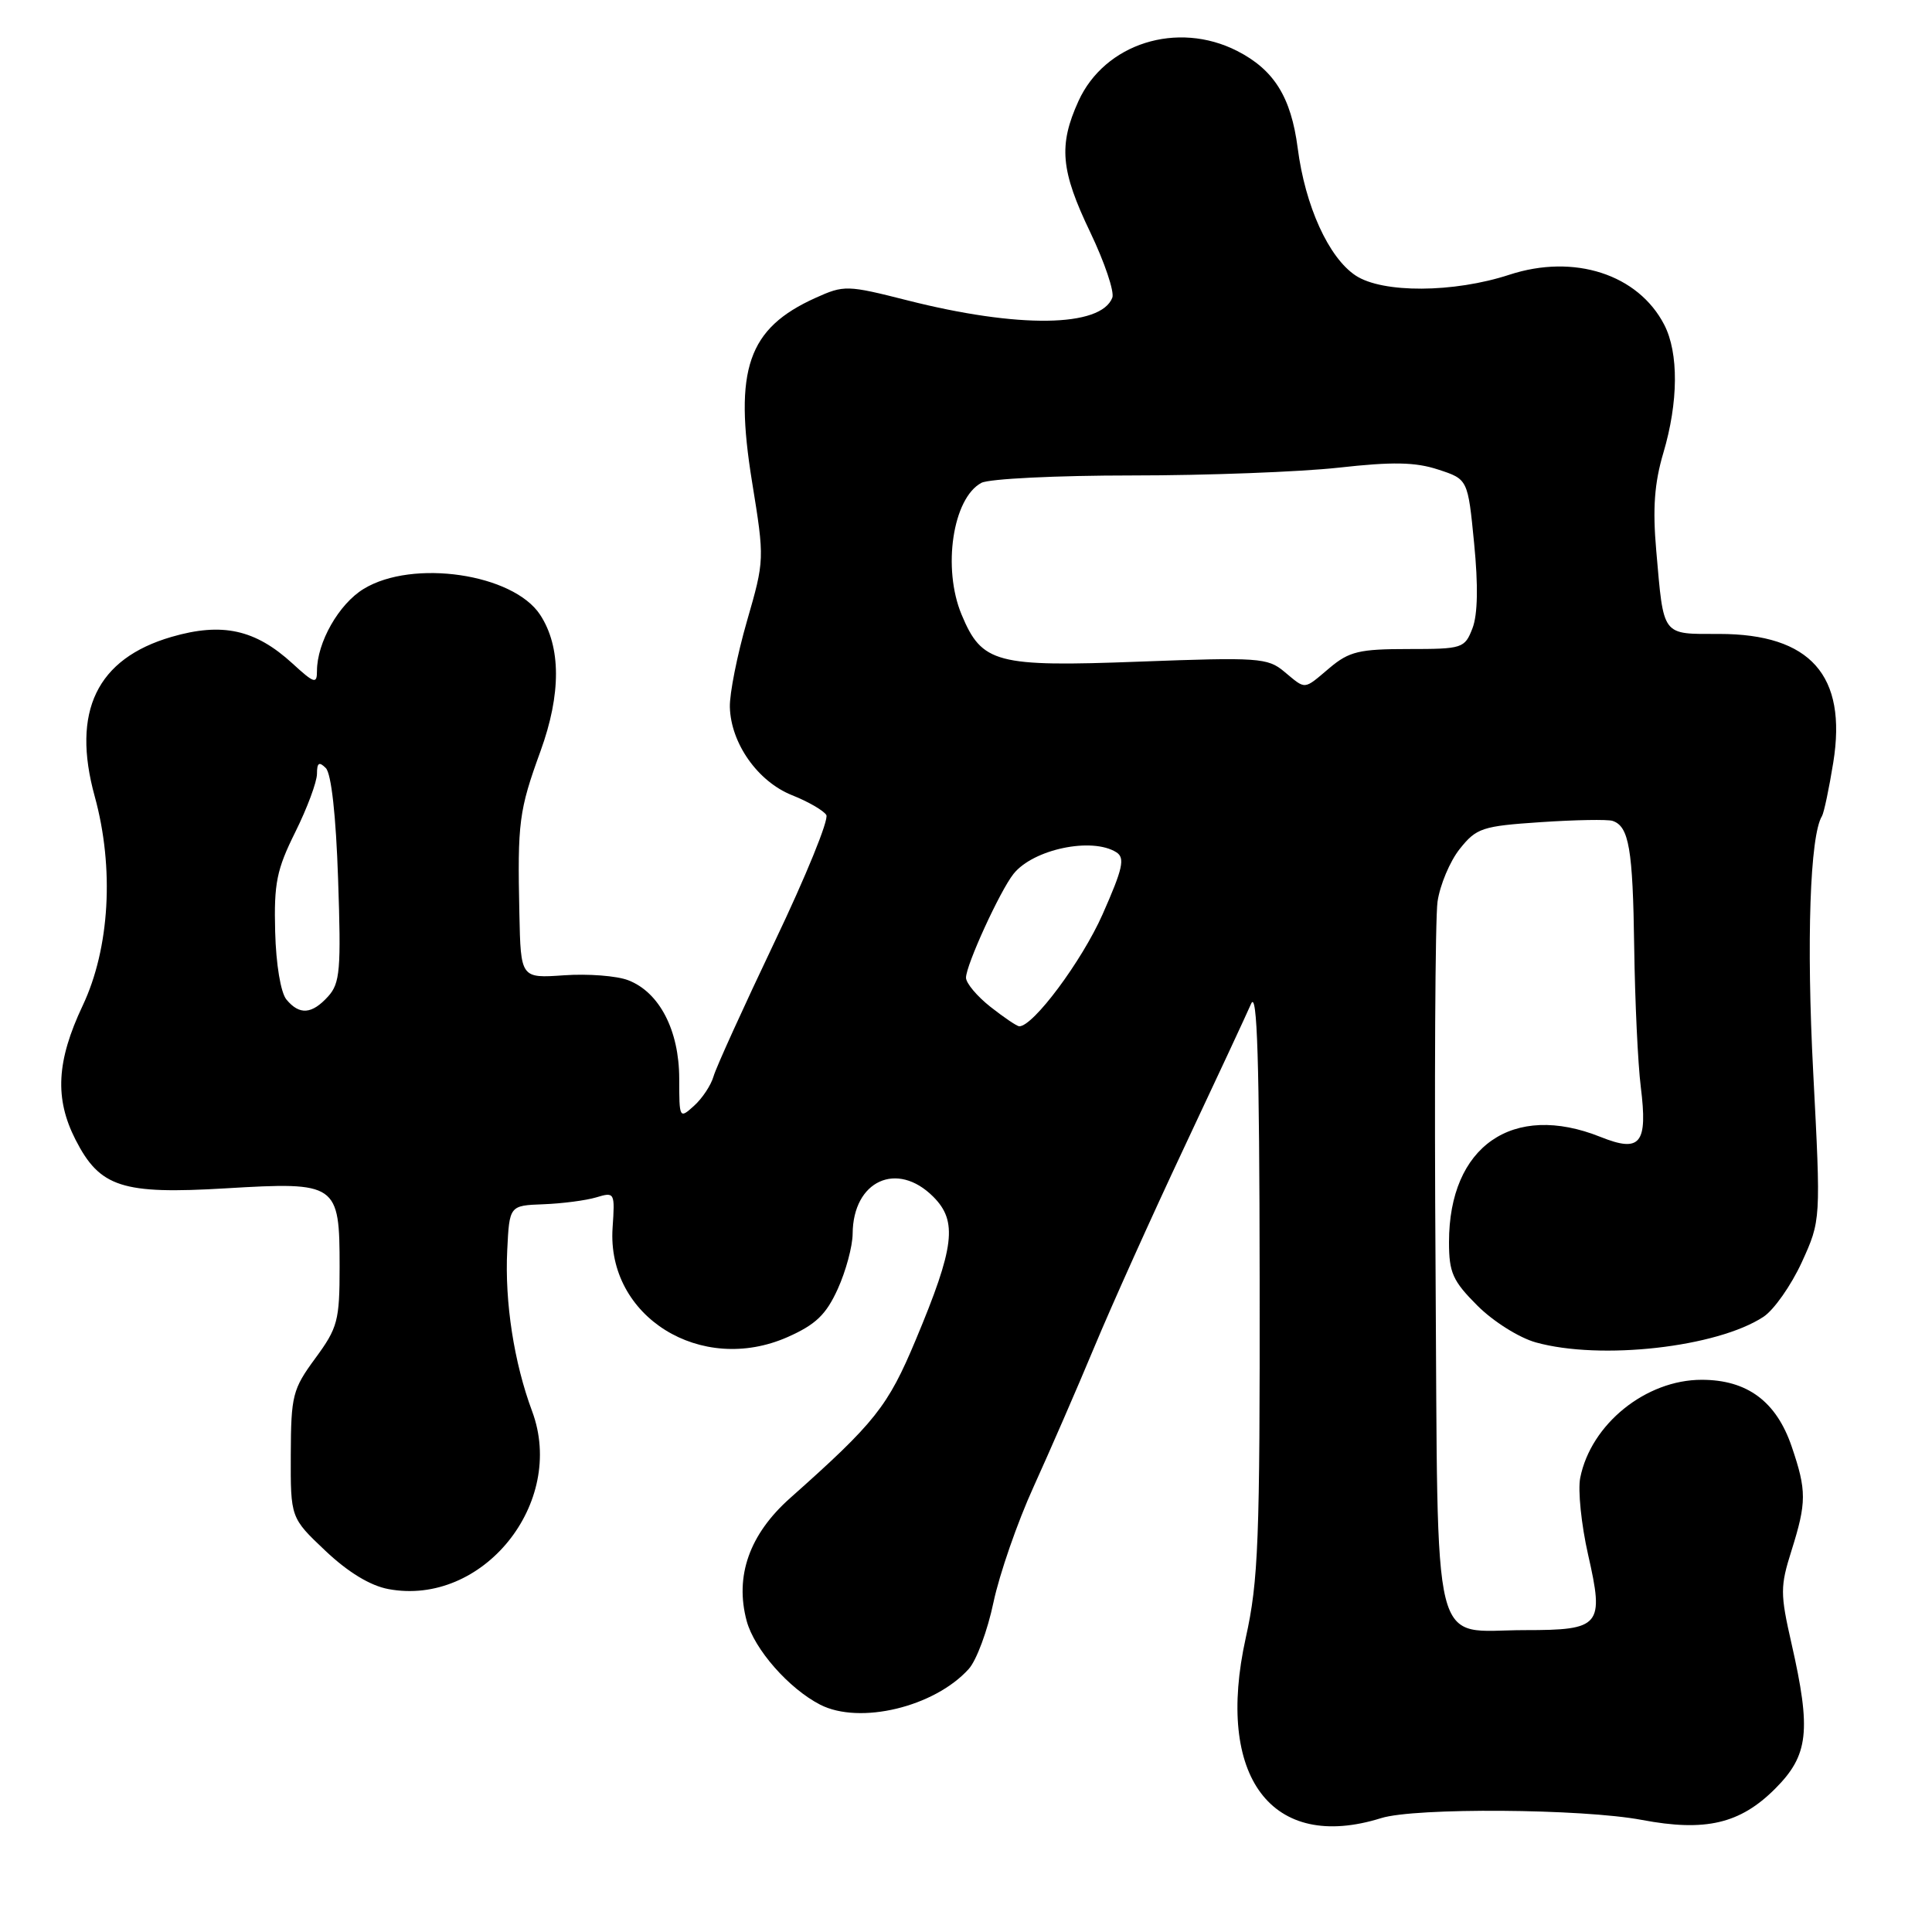<?xml version="1.0" encoding="UTF-8" standalone="no"?>
<!DOCTYPE svg PUBLIC "-//W3C//DTD SVG 1.1//EN" "http://www.w3.org/Graphics/SVG/1.1/DTD/svg11.dtd" >
<svg xmlns="http://www.w3.org/2000/svg" xmlns:xlink="http://www.w3.org/1999/xlink" version="1.1" viewBox="0 0 256 256">
 <g >
 <path fill="currentColor"
d=" M 183.01 240.91 C 187.49 239.50 209.68 239.66 217.56 241.15 C 225.97 242.74 230.57 241.66 235.20 237.03 C 239.65 232.58 240.02 229.37 237.38 217.76 C 235.88 211.17 235.88 210.22 237.38 205.47 C 239.39 199.07 239.40 197.52 237.41 191.68 C 235.37 185.69 231.51 182.83 225.48 182.83 C 218.08 182.83 210.81 188.70 209.39 195.81 C 209.06 197.45 209.53 202.03 210.43 206.00 C 212.58 215.44 212.11 216.00 202.07 216.00 C 189.45 216.00 190.57 220.48 190.22 168.34 C 190.05 143.68 190.17 121.69 190.48 119.48 C 190.80 117.27 192.12 114.12 193.43 112.48 C 195.64 109.71 196.40 109.46 204.15 108.94 C 208.74 108.63 213.03 108.56 213.67 108.77 C 215.85 109.49 216.36 112.46 216.54 125.50 C 216.64 132.65 217.03 140.97 217.41 144.00 C 218.35 151.57 217.38 152.77 212.08 150.65 C 200.46 146.00 192.00 151.87 192.00 164.59 C 192.00 168.63 192.49 169.73 195.77 173.01 C 197.87 175.11 201.31 177.27 203.52 177.88 C 212.09 180.26 227.50 178.53 233.66 174.49 C 235.05 173.58 237.33 170.33 238.74 167.27 C 241.28 161.70 241.28 161.70 240.26 142.10 C 239.35 124.76 239.83 110.70 241.42 108.14 C 241.68 107.71 242.36 104.50 242.92 101.02 C 244.77 89.50 239.90 84.01 227.82 84.00 C 220.12 84.00 220.47 84.47 219.46 72.95 C 218.97 67.35 219.22 64.01 220.40 60.02 C 222.40 53.29 222.45 46.76 220.52 43.03 C 217.06 36.34 208.58 33.60 200.01 36.40 C 192.63 38.82 183.20 38.87 179.63 36.51 C 176.05 34.14 172.94 27.30 171.95 19.61 C 171.07 12.86 168.82 9.25 163.93 6.75 C 156.00 2.71 146.38 5.75 142.90 13.40 C 140.24 19.26 140.54 22.60 144.47 30.79 C 146.37 34.76 147.68 38.66 147.39 39.44 C 145.87 43.38 134.94 43.53 120.24 39.80 C 112.23 37.77 111.85 37.76 108.04 39.48 C 99.10 43.52 97.23 48.92 99.65 63.84 C 101.32 74.14 101.31 74.20 98.97 82.32 C 97.68 86.80 96.66 91.92 96.71 93.70 C 96.84 98.50 100.41 103.55 104.93 105.36 C 107.08 106.21 109.13 107.40 109.49 107.99 C 109.86 108.58 106.78 116.13 102.65 124.78 C 98.53 133.43 94.88 141.45 94.55 142.62 C 94.22 143.78 93.06 145.54 91.97 146.52 C 90.03 148.28 90.00 148.22 90.00 142.90 C 89.99 136.53 87.38 131.48 83.25 129.89 C 81.74 129.30 77.91 129.01 74.75 129.23 C 69.00 129.63 69.00 129.63 68.82 121.06 C 68.56 108.95 68.76 107.40 71.62 99.53 C 74.37 91.96 74.35 85.71 71.57 81.46 C 68.00 76.02 54.69 74.06 48.19 78.03 C 44.90 80.03 42.00 85.13 42.00 88.91 C 42.00 90.67 41.65 90.57 38.75 87.91 C 33.82 83.40 29.45 82.44 22.73 84.39 C 12.83 87.27 9.45 94.27 12.55 105.52 C 15.16 115.00 14.55 125.66 10.95 133.26 C 7.49 140.59 7.22 145.56 10.01 151.02 C 13.23 157.33 16.18 158.28 29.92 157.46 C 44.69 156.58 45.00 156.80 45.00 167.87 C 45.00 175.01 44.75 175.94 41.78 179.98 C 38.77 184.08 38.56 184.90 38.53 192.74 C 38.50 201.12 38.50 201.12 43.12 205.49 C 46.11 208.32 49.05 210.11 51.46 210.56 C 63.94 212.90 75.04 199.17 70.51 187.00 C 68.11 180.56 66.87 172.55 67.21 165.68 C 67.50 159.74 67.50 159.74 72.00 159.57 C 74.47 159.48 77.62 159.07 79.00 158.66 C 81.45 157.92 81.49 158.00 81.17 162.70 C 80.38 174.46 92.88 182.25 104.38 177.16 C 108.09 175.51 109.46 174.20 111.01 170.79 C 112.08 168.43 112.97 165.14 112.98 163.47 C 113.03 156.45 118.86 153.77 123.66 158.57 C 126.91 161.82 126.50 165.22 121.34 177.54 C 117.64 186.38 115.96 188.49 104.70 198.50 C 99.30 203.30 97.34 208.84 98.94 214.79 C 99.96 218.55 104.52 223.74 108.68 225.88 C 113.92 228.56 123.81 226.19 128.36 221.15 C 129.39 220.02 130.86 216.05 131.64 212.32 C 132.43 208.59 134.81 201.71 136.95 197.02 C 139.08 192.33 142.71 184.00 145.00 178.50 C 147.29 173.00 152.66 161.07 156.93 152.00 C 161.20 142.93 165.18 134.38 165.78 133.00 C 166.59 131.14 166.88 140.53 166.91 169.50 C 166.95 204.14 166.75 209.45 165.07 217.02 C 160.99 235.45 168.50 245.45 183.01 240.91 Z  M 131.25 133.42 C 129.46 132.01 128.00 130.27 128.00 129.55 C 128.00 127.88 132.51 118.03 134.30 115.79 C 136.91 112.52 144.69 110.89 147.92 112.93 C 149.10 113.68 148.79 115.07 146.09 121.17 C 143.33 127.38 136.89 136.03 135.05 135.99 C 134.75 135.98 133.04 134.83 131.25 133.42 Z  M 37.95 132.44 C 37.20 131.53 36.57 127.78 36.46 123.45 C 36.29 117.03 36.66 115.22 39.13 110.25 C 40.70 107.09 41.99 103.62 42.00 102.55 C 42.00 101.06 42.28 100.88 43.17 101.77 C 43.90 102.50 44.52 108.06 44.80 116.50 C 45.21 128.51 45.06 130.28 43.48 132.03 C 41.32 134.41 39.68 134.53 37.95 132.44 Z  M 170.16 88.99 C 167.98 87.16 166.73 87.08 150.97 87.67 C 131.98 88.39 130.11 87.90 127.42 81.45 C 124.85 75.30 126.24 66.01 130.04 63.98 C 131.05 63.44 140.02 63.00 149.97 63.00 C 159.93 63.00 172.25 62.53 177.36 61.97 C 184.52 61.17 187.53 61.22 190.57 62.22 C 194.50 63.50 194.50 63.50 195.33 72.00 C 195.88 77.58 195.81 81.44 195.11 83.25 C 194.08 85.91 193.80 86.00 186.60 86.00 C 180.12 86.00 178.77 86.32 176.18 88.50 C 172.67 91.46 173.09 91.42 170.16 88.99 Z "/>
</g>
</svg>